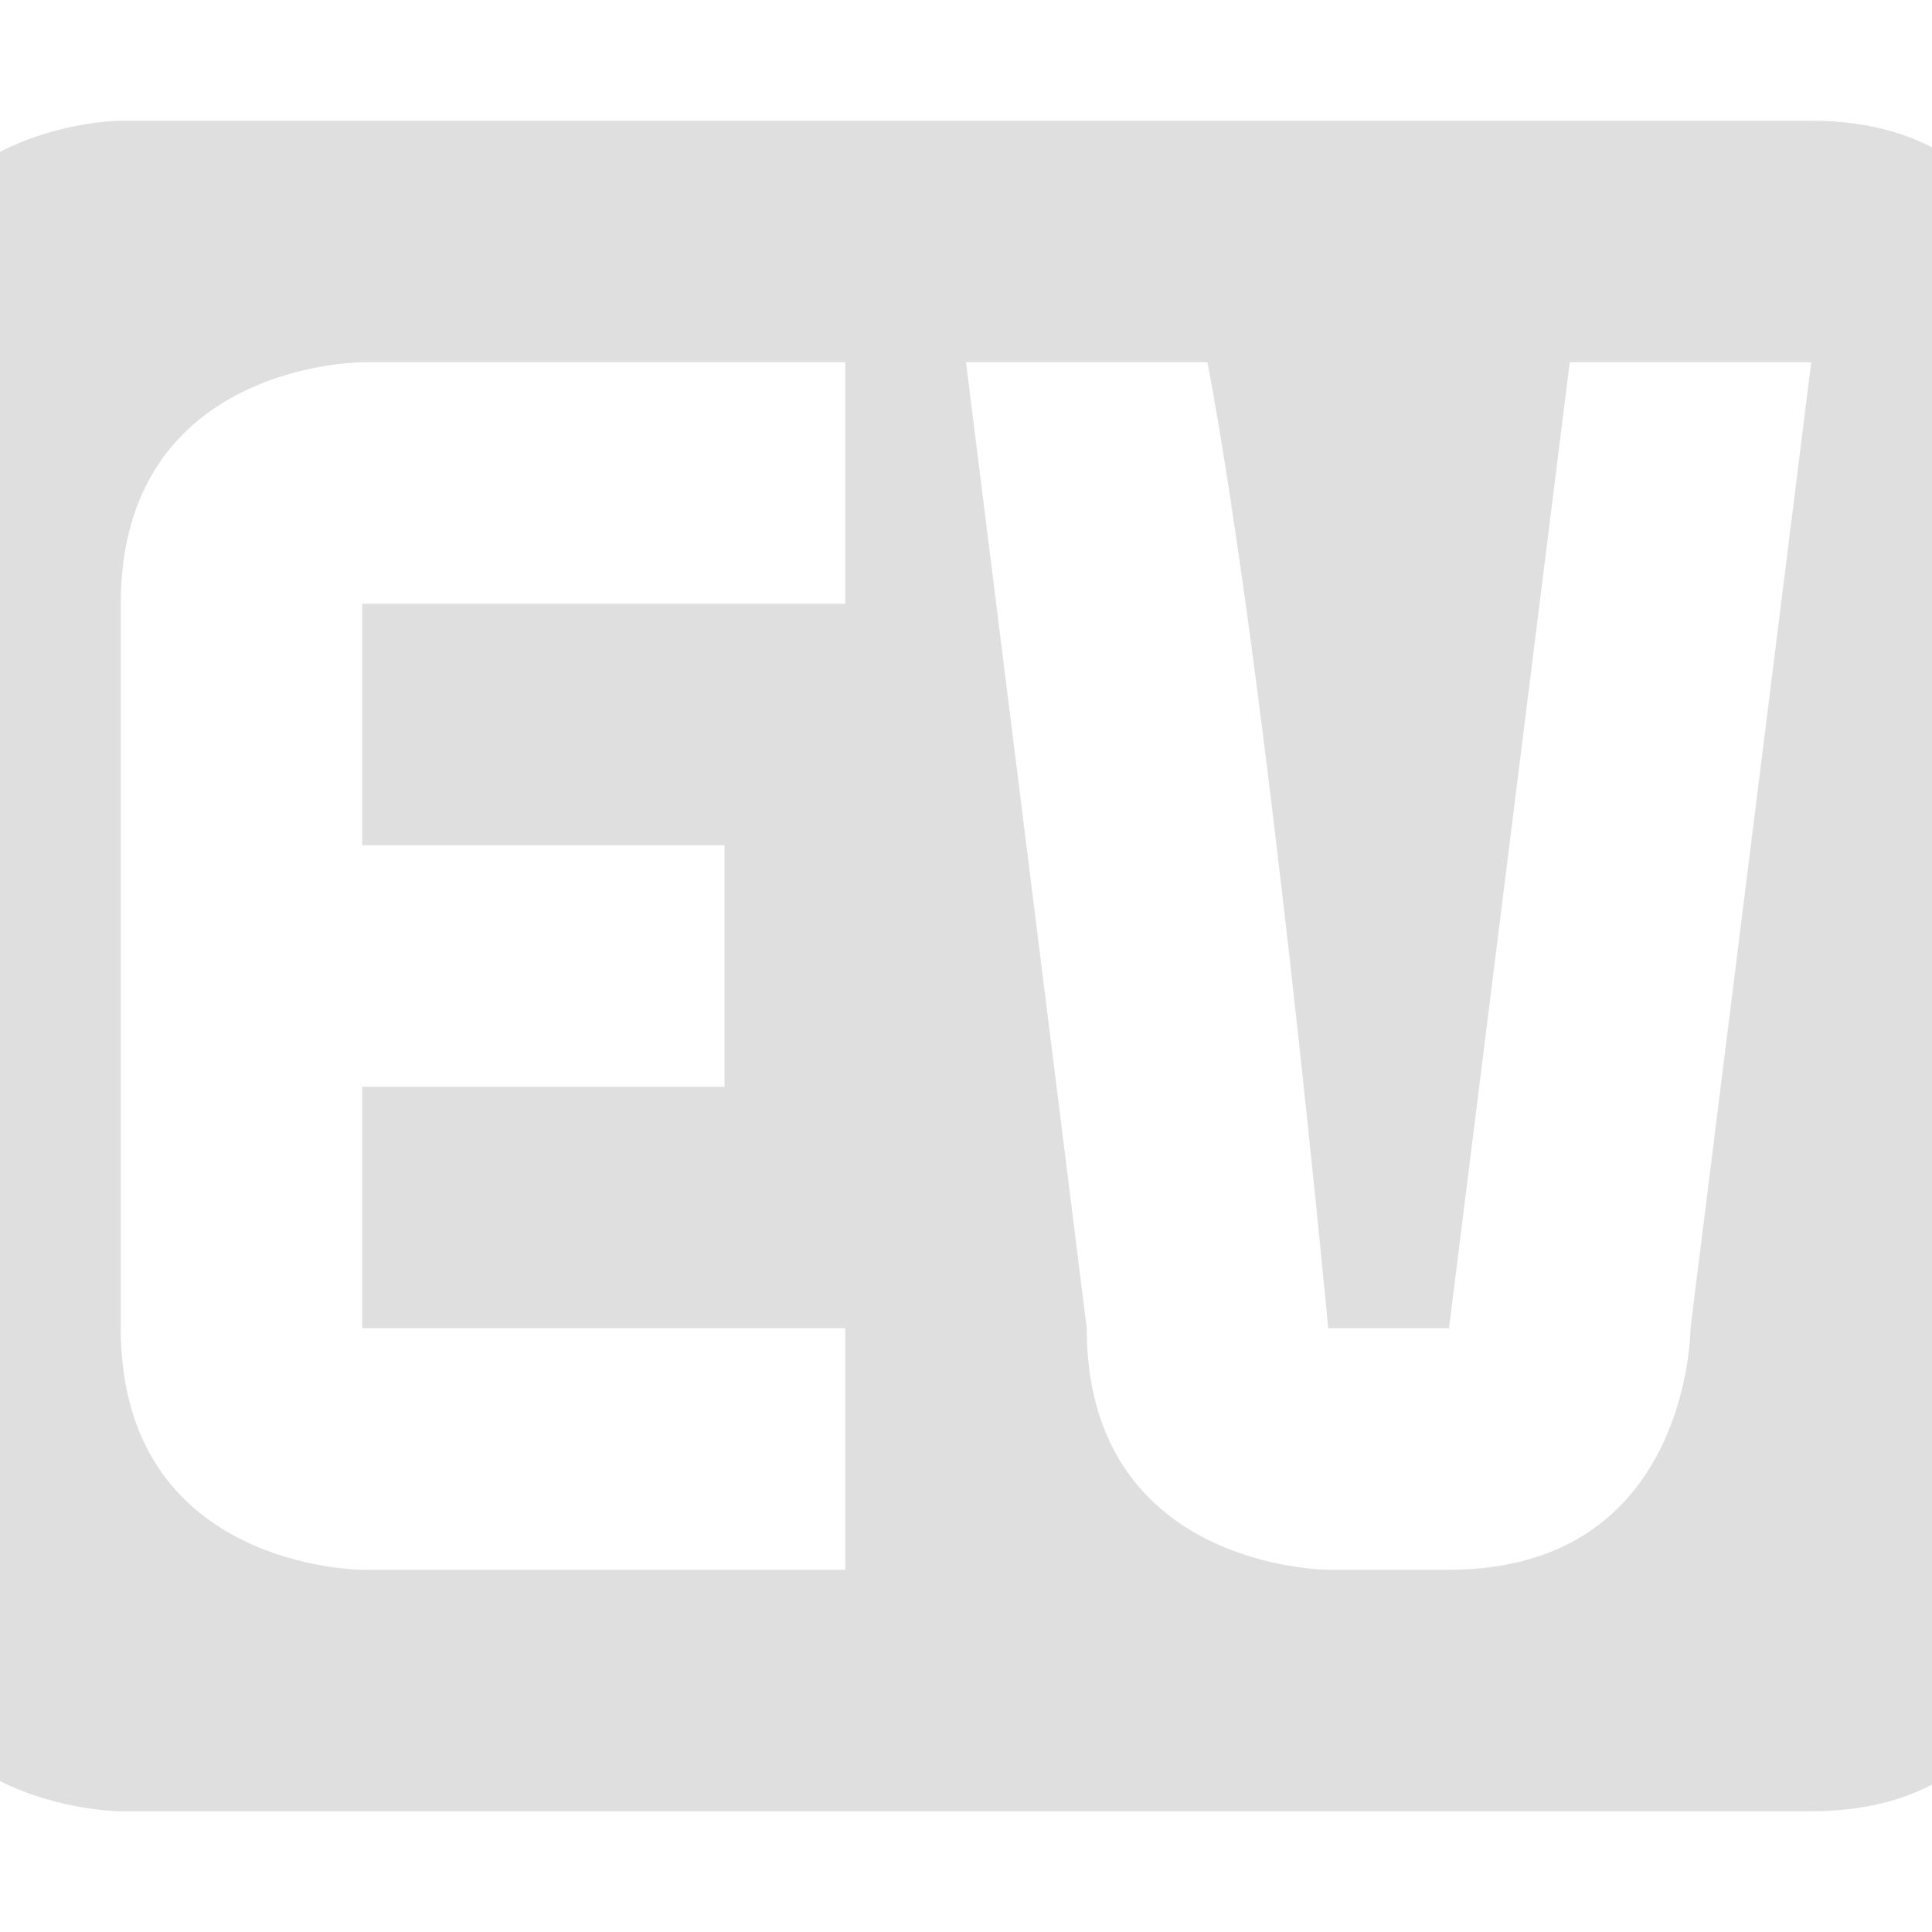 <svg xmlns="http://www.w3.org/2000/svg" width="16" height="16" version="1.1">
 <defs>
  <style id="current-color-scheme" type="text/css">
   .ColorScheme-Text { color:#dfdfdf; } .ColorScheme-NeutralText { color:#ff9800; } .ColorScheme-PositiveText { color:#4caf50; } .ColorScheme-NegativeText { color:#f44336; }
  </style>
 </defs>
 <path style="fill:currentColor" class="ColorScheme-Text" d="M 1,1 C 1,1 -1,1 -1,3.06 V 13 C -1,15 1,15 1,15 H 15 C 17,15 17,13 17,13 V 3 C 17,3 17,1 15,1 Z M 3,3 H 7 V 5 H 3 V 7 H 6 V 9 H 3 V 11 H 7 V 13 H 3 C 3,13 1,13 1,11 V 5 C 1,3 3,3 3,3 Z M 8,3 H 10 C 10.5,5.67 11,11 11,11 H 12 L 13,3 H 15 L 14,11 C 14,11 14,13 12,13 H 11 C 11,13 9,13 9,11 Z"/>
</svg>
